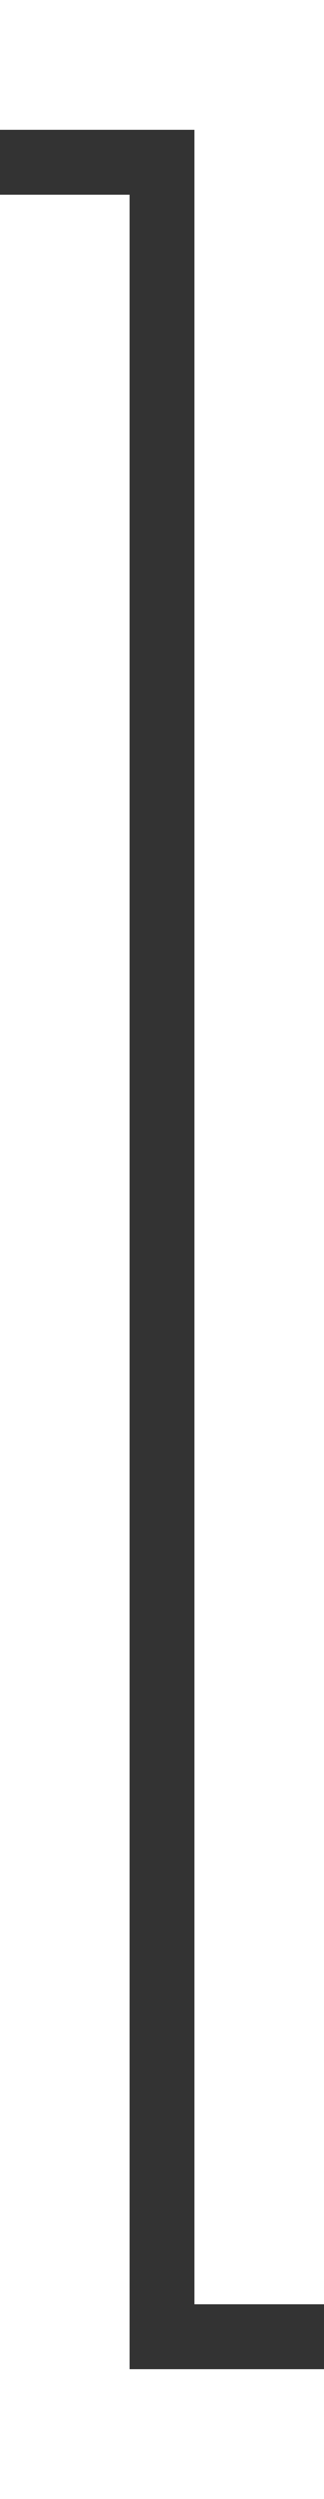 ﻿<?xml version="1.0" encoding="utf-8"?>
<svg version="1.1" xmlns:xlink="http://www.w3.org/1999/xlink" width="10px" height="77px" preserveAspectRatio="xMidYMin meet" viewBox="408 6159  8 77" xmlns="http://www.w3.org/2000/svg">
  <path d="M 327 6164  L 412 6164  L 412 6231  L 492 6231  " stroke-width="2" stroke="#333333" fill="none" />
  <path d="M 491 6238.6  L 498 6231  L 491 6223.4  L 491 6238.6  Z " fill-rule="nonzero" fill="#333333" stroke="none" />
</svg>